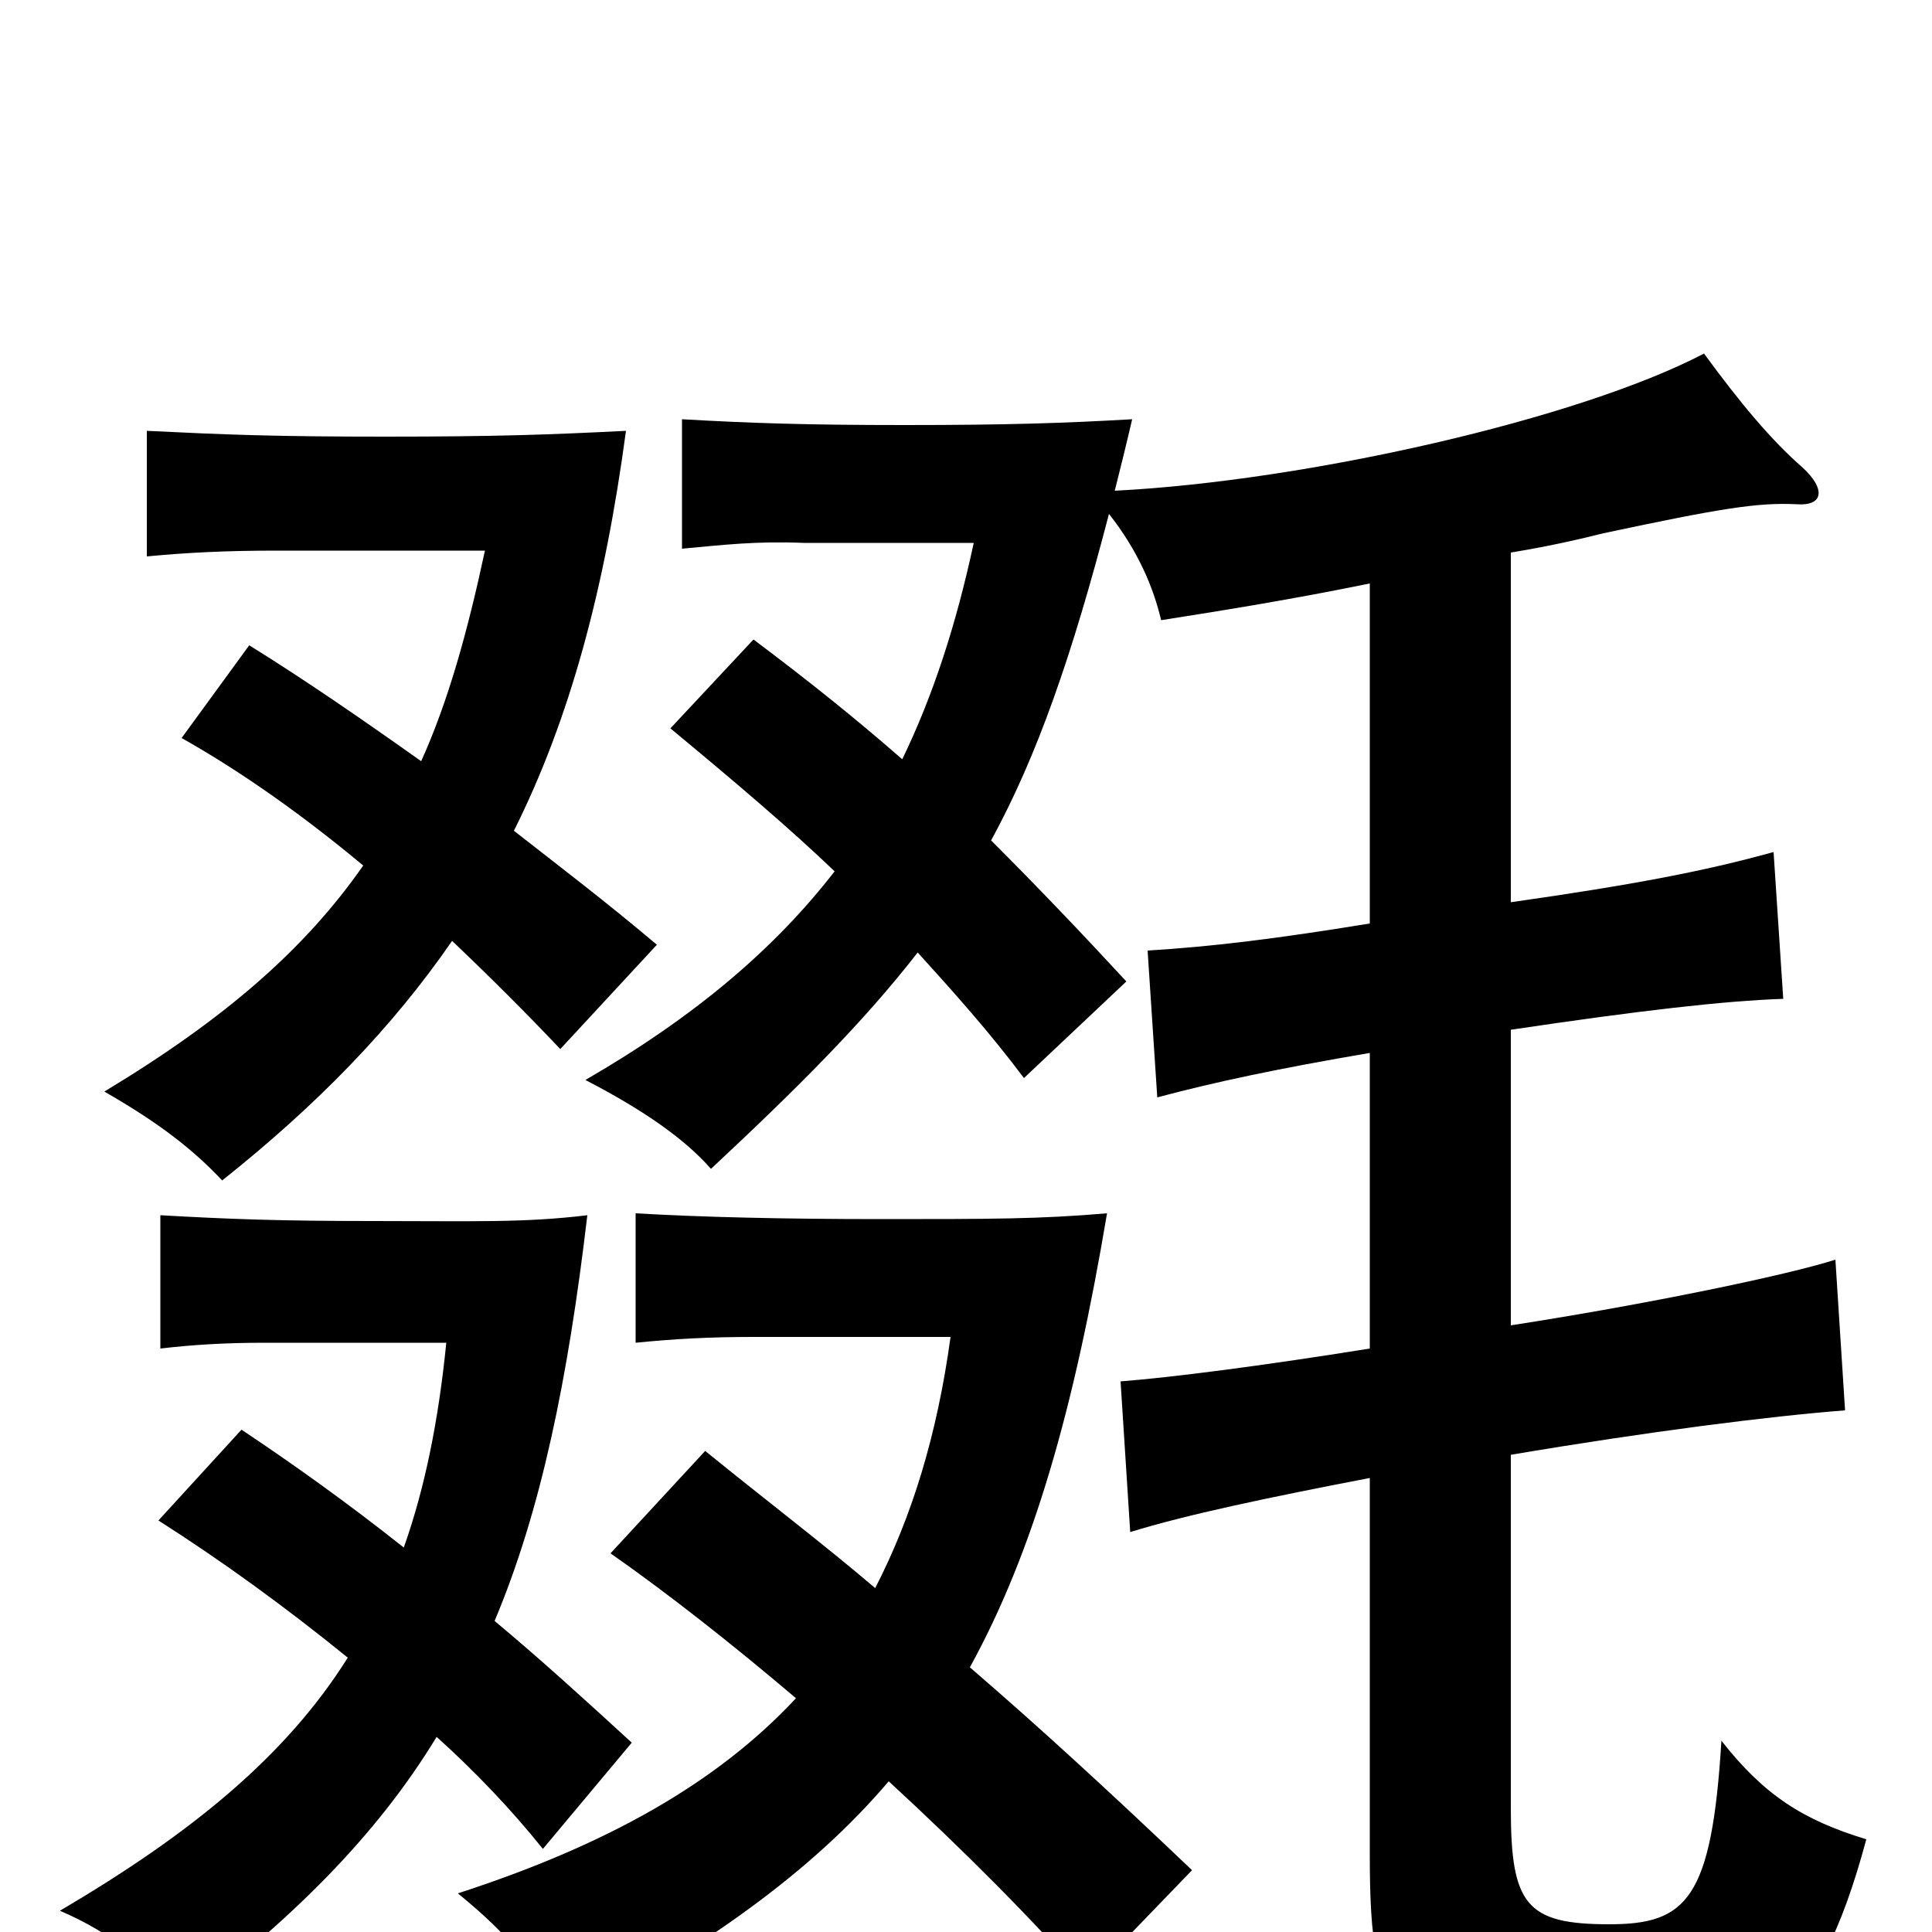 <svg xmlns="http://www.w3.org/2000/svg" viewBox="0 -1000 1000 1000">
	<path fill="#000000" d="M460 -78C498 -43 534 -7 562 25L617 -32C575 -72 538 -106 502 -137C535 -197 556 -271 573 -372C538 -369 513 -369 456 -369C406 -369 363 -370 329 -372V-305C349 -307 367 -308 390 -308H492C485 -257 472 -215 453 -178C426 -201 397 -223 365 -249L316 -196C346 -175 379 -149 412 -121C371 -77 314 -45 237 -20C265 3 275 16 290 48C365 8 420 -31 460 -78ZM226 -101C246 -83 265 -63 281 -43L327 -98C303 -120 280 -141 256 -161C280 -218 294 -286 304 -371C271 -367 245 -368 193 -368C145 -368 118 -369 83 -371V-302C100 -304 117 -305 137 -305H231C227 -265 220 -230 209 -199C180 -222 152 -242 125 -260L82 -213C115 -192 148 -168 180 -142C148 -91 99 -51 31 -11C59 1 78 17 91 39C151 -6 195 -50 226 -101ZM513 -565C537 -609 555 -661 574 -734C589 -715 597 -696 601 -679C633 -684 670 -690 709 -698V-522C660 -514 627 -510 594 -508L599 -432C629 -440 662 -447 709 -455V-302C653 -293 606 -287 580 -285L585 -207C614 -216 657 -225 709 -235V-40C709 49 721 64 842 64C907 64 940 49 966 -48C933 -58 913 -71 891 -99C886 -17 873 -4 833 -4C790 -4 782 -14 782 -64V-247C853 -259 916 -267 955 -270L950 -348C925 -340 853 -325 782 -314V-467C849 -477 893 -482 923 -483L918 -559C882 -549 845 -542 782 -533V-714C800 -717 814 -720 830 -724C891 -737 910 -740 930 -739C944 -738 945 -747 933 -758C917 -772 901 -791 882 -817C817 -783 676 -751 577 -746C580 -758 583 -770 586 -783C551 -781 522 -780 468 -780C417 -780 388 -781 353 -783V-716C375 -718 391 -720 416 -719H504C495 -677 483 -640 467 -607C443 -628 418 -648 390 -669L347 -623C382 -594 409 -571 432 -549C401 -509 360 -474 303 -441C332 -426 354 -411 368 -395C413 -437 447 -471 475 -507C494 -486 512 -466 530 -442L583 -492C559 -518 536 -542 513 -565ZM234 -513C254 -494 273 -475 290 -457L340 -511C314 -533 289 -552 266 -570C295 -628 313 -695 324 -777C284 -775 257 -774 199 -774C142 -774 117 -775 76 -777V-712C97 -714 117 -715 143 -715H251C242 -673 232 -637 218 -606C187 -628 158 -648 129 -666L94 -618C126 -600 158 -577 188 -552C158 -509 117 -473 54 -435C82 -419 100 -405 115 -389C164 -428 203 -468 234 -513Z"/>
</svg>